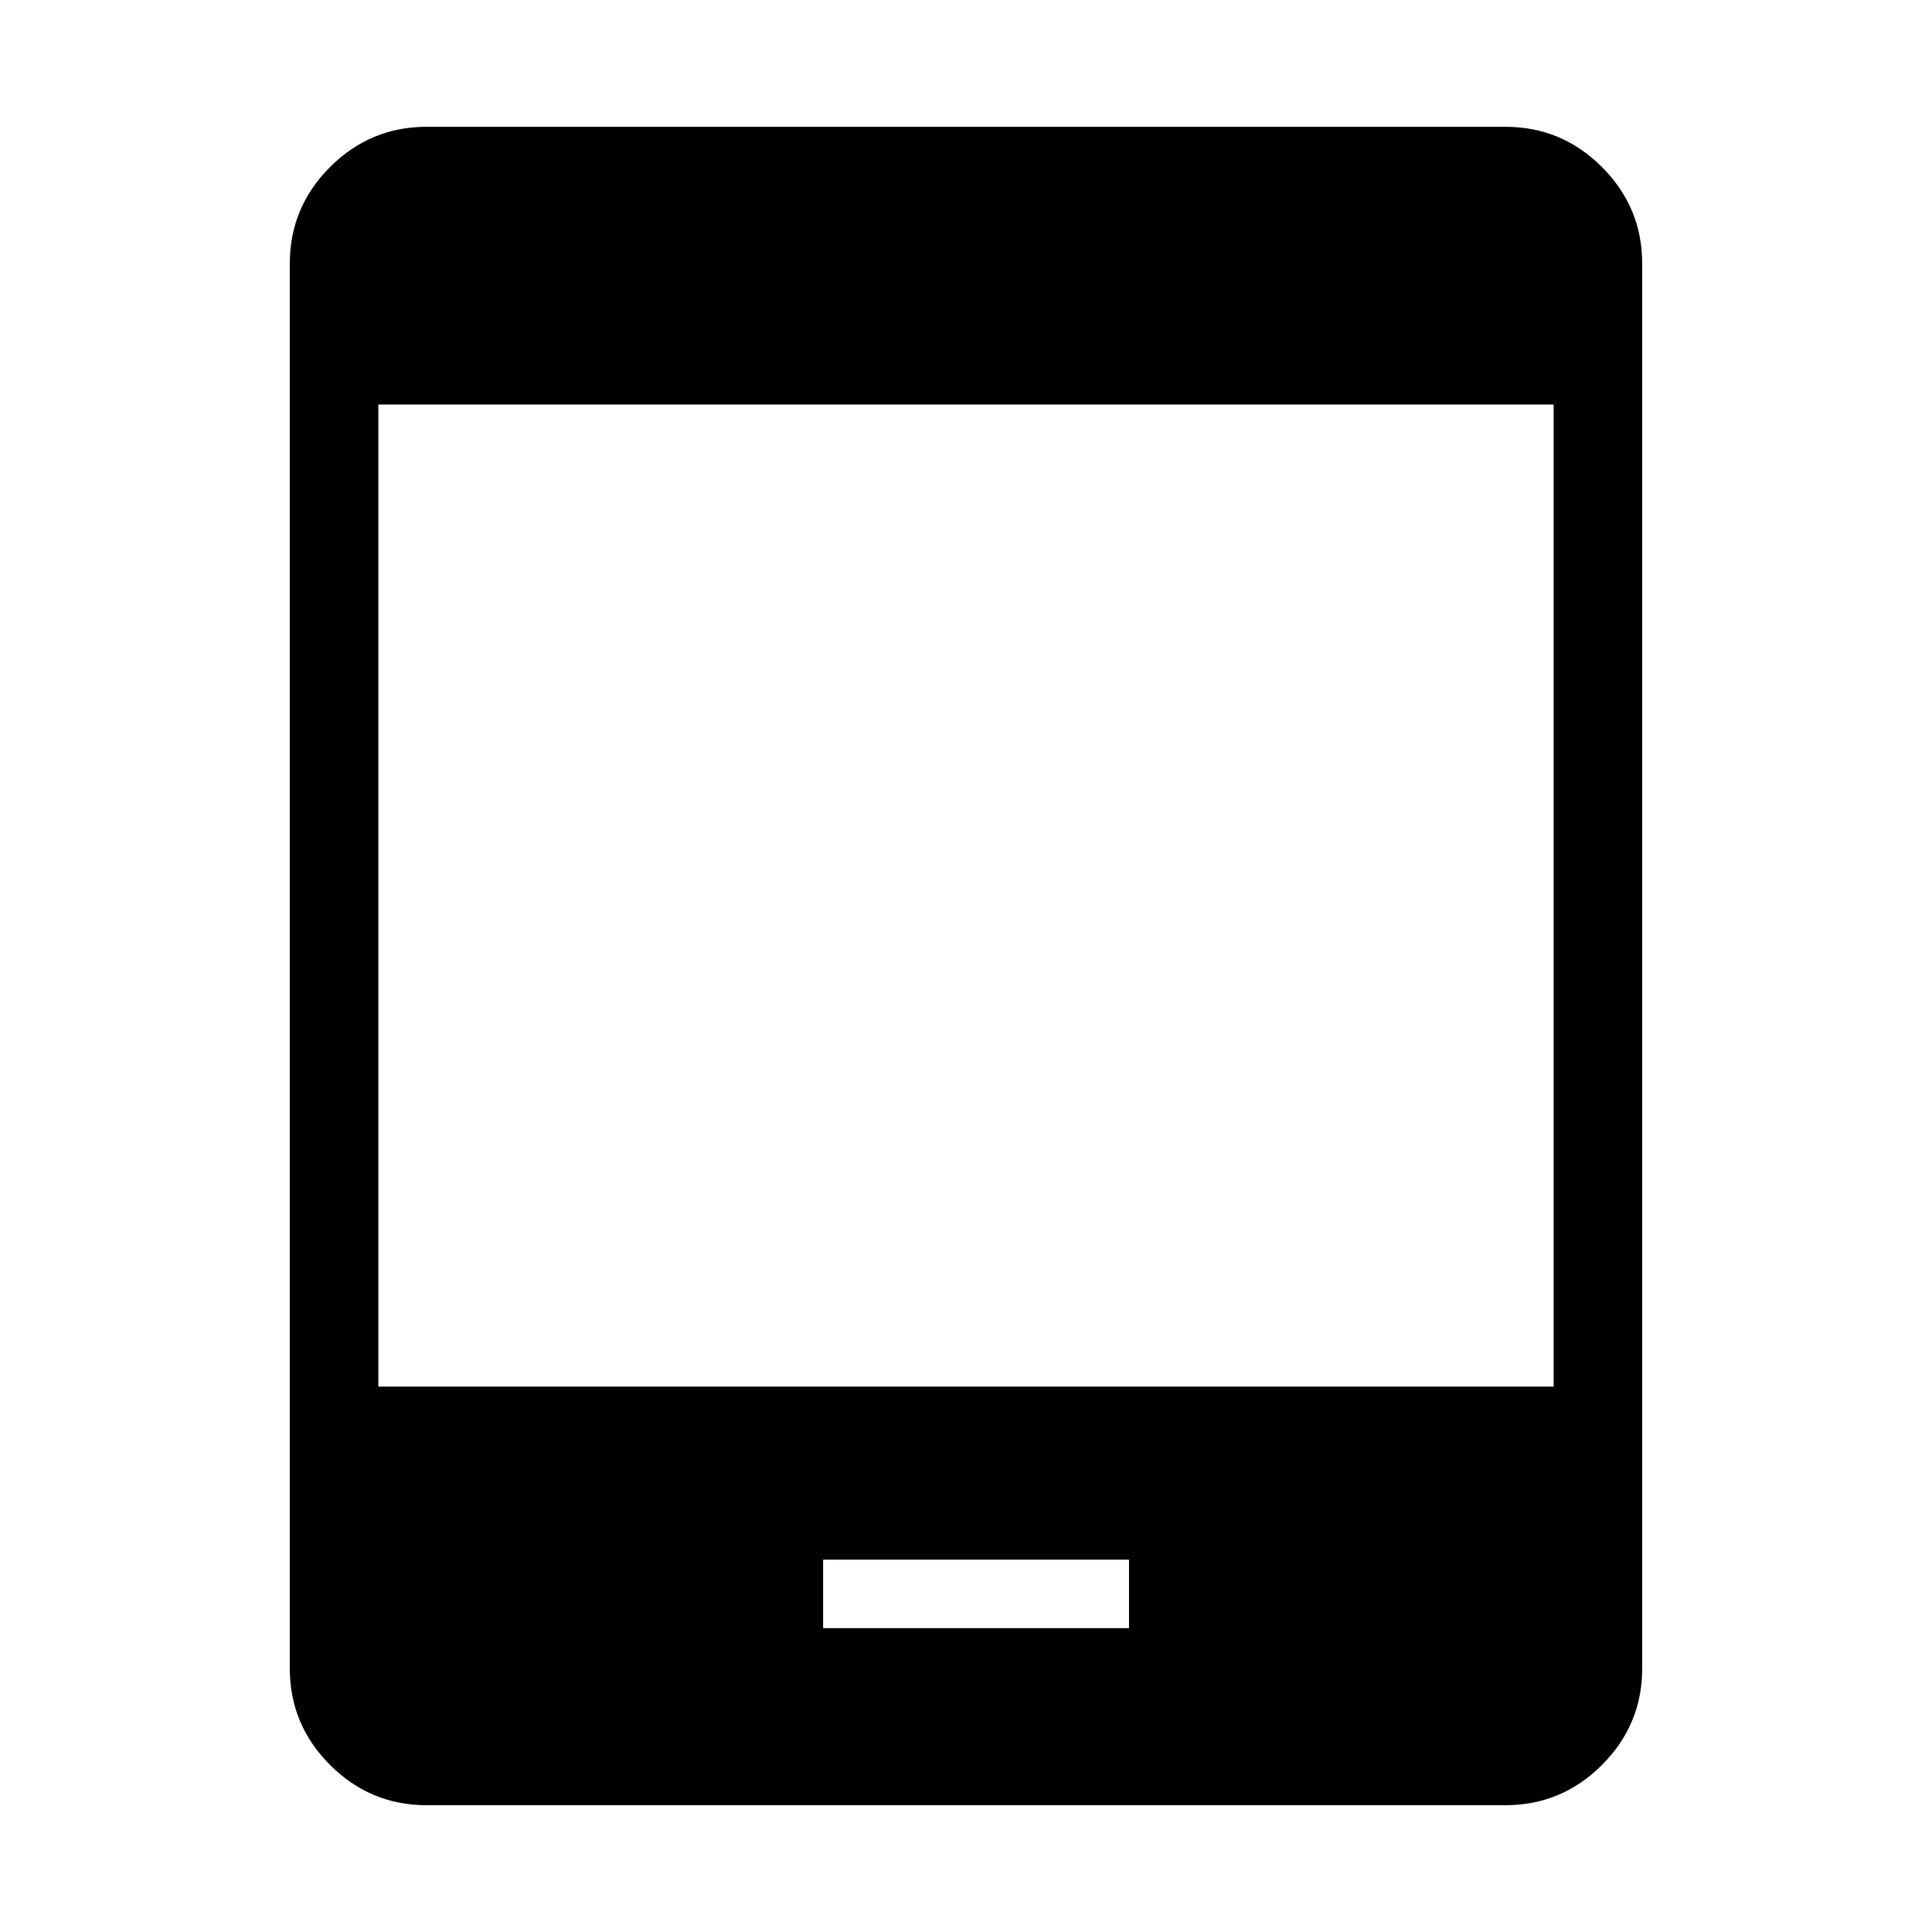 <svg xmlns="http://www.w3.org/2000/svg" height="48" width="48"><path d="M20.45 40.45H28.05V38.75H20.45ZM10.6 44.85Q9.2 44.85 8.2 43.85Q7.2 42.85 7.2 41.45V6.55Q7.2 5.15 8.2 4.15Q9.2 3.15 10.6 3.15H37.4Q38.8 3.15 39.8 4.15Q40.8 5.15 40.8 6.55V41.45Q40.8 42.85 39.8 43.85Q38.8 44.85 37.4 44.85ZM9.4 34.45H38.6V10.05H9.4Z"/></svg>